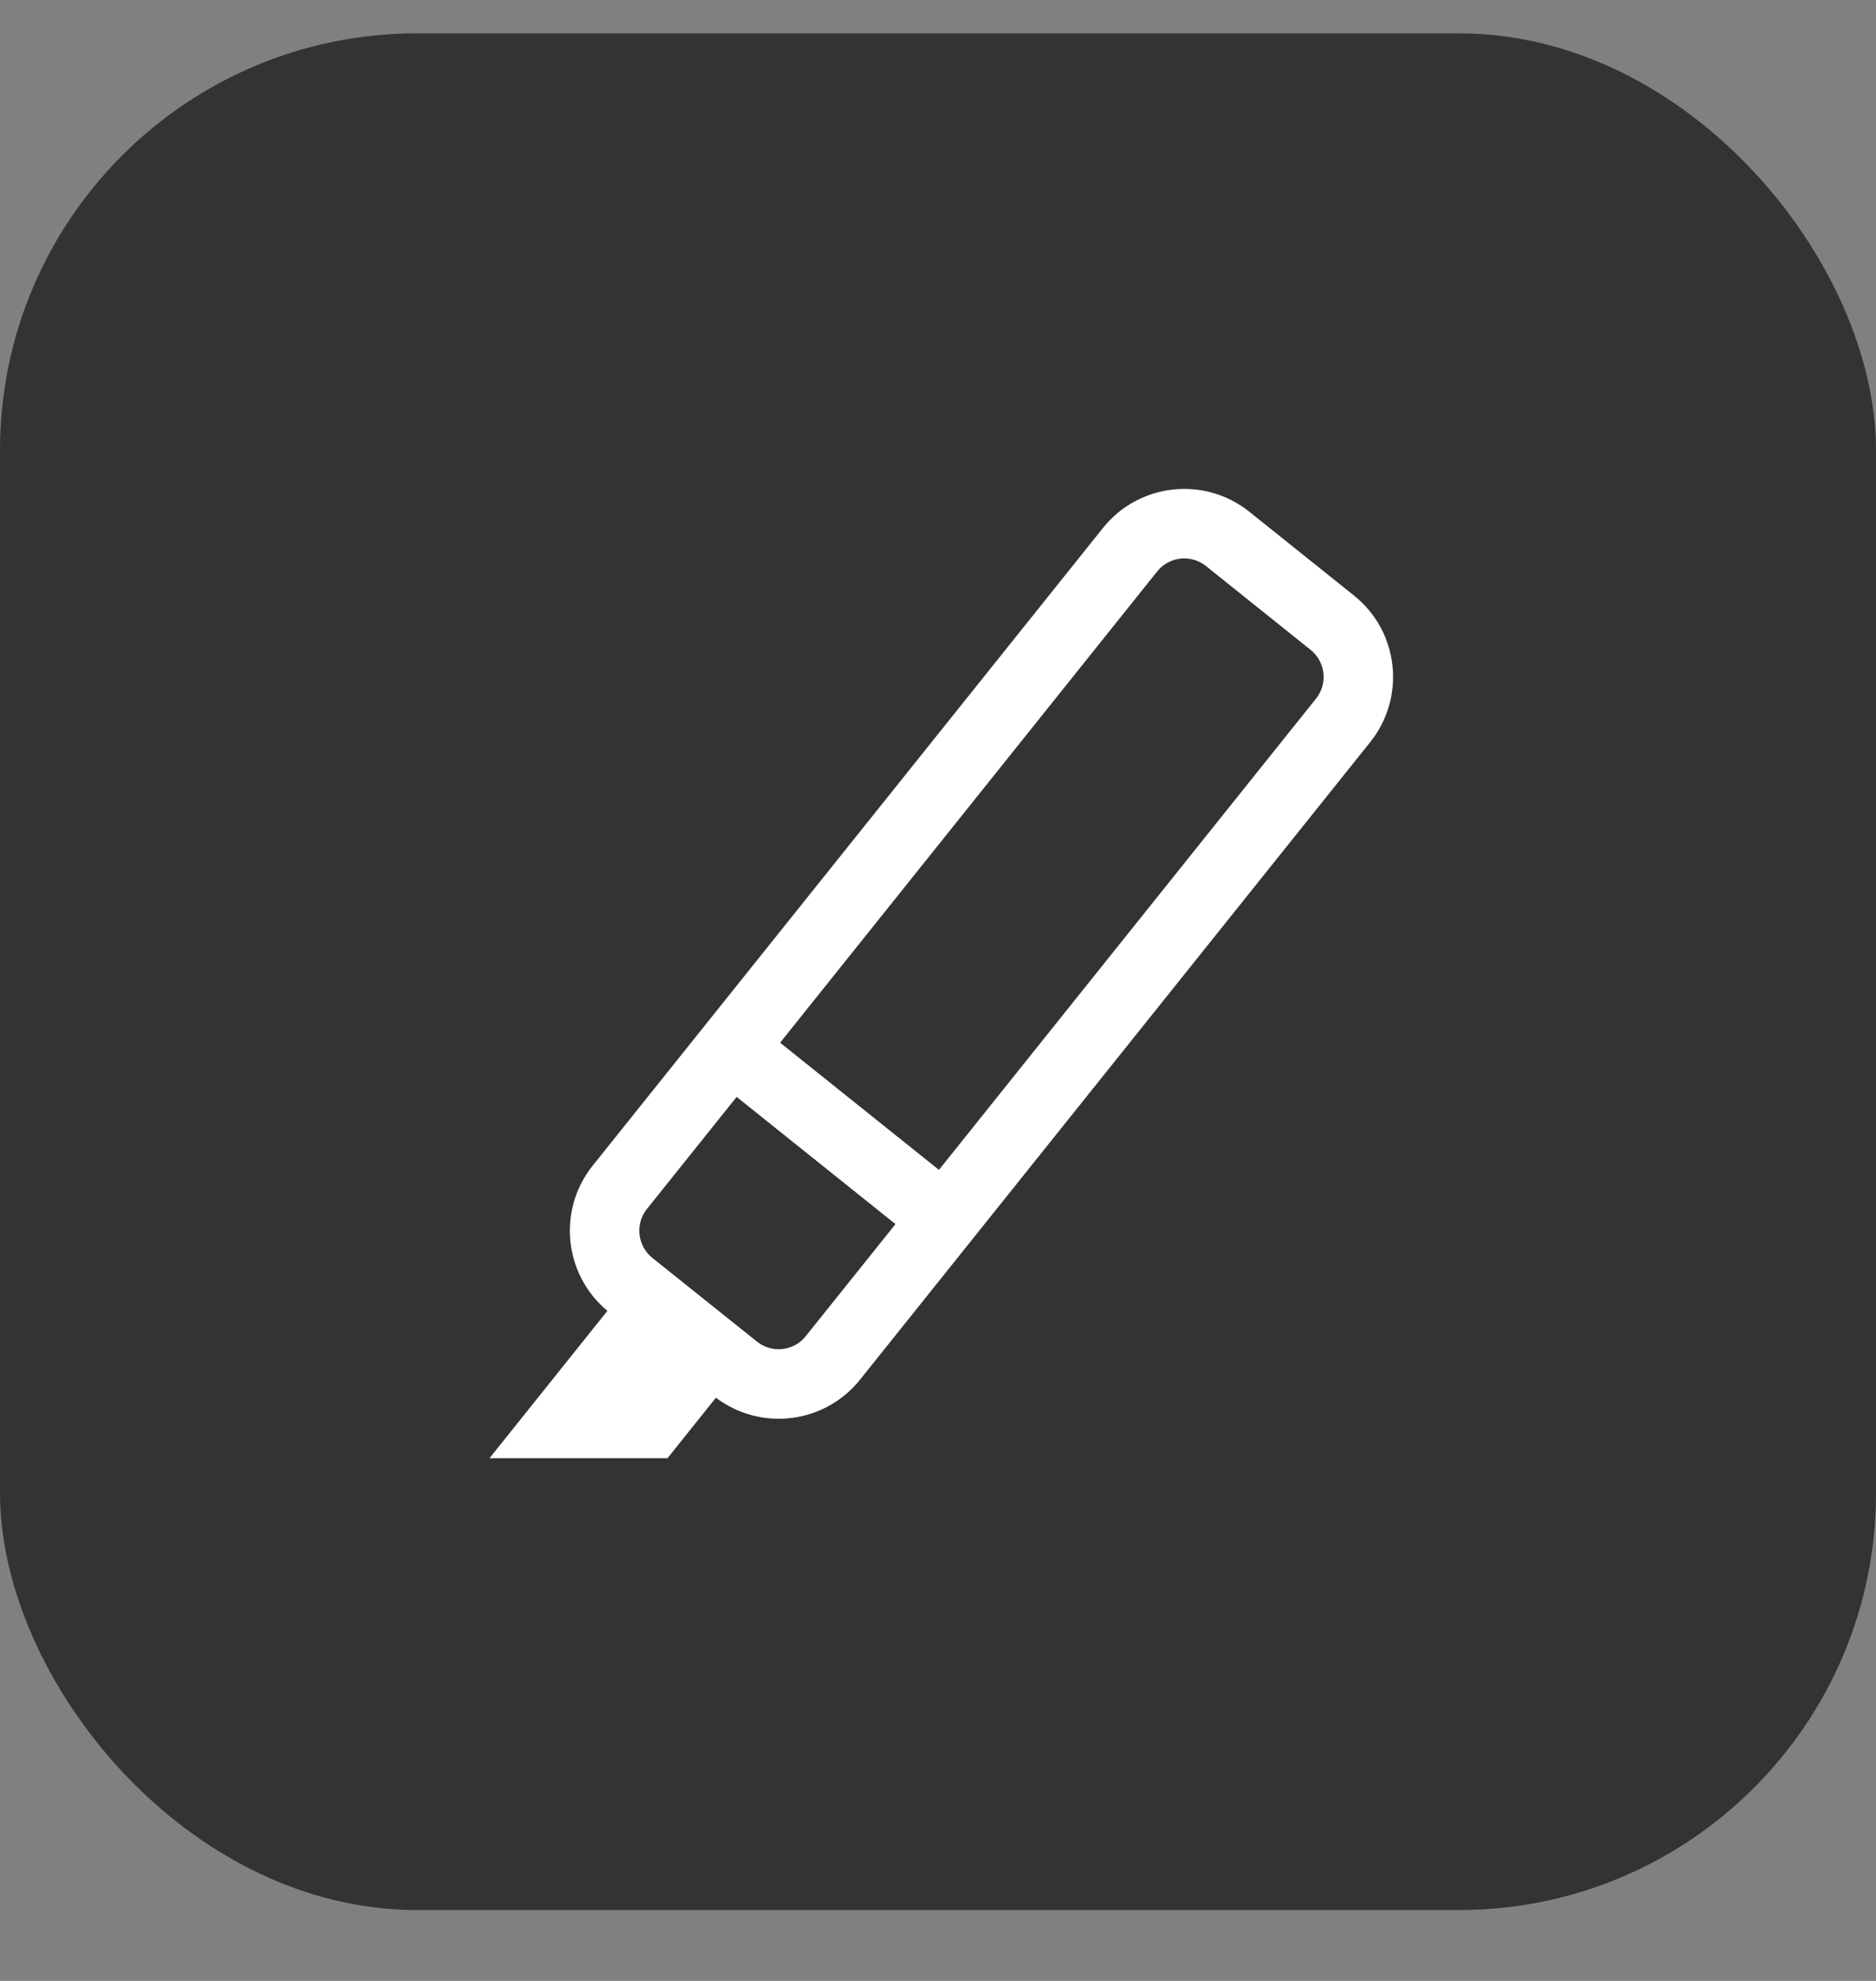 <svg width="18" height="19" viewBox="0 0 18 19" fill="none" xmlns="http://www.w3.org/2000/svg">
<rect x="0" y="0" width="18" height="19" fill="#808080" stroke="none"/>
<rect y="0.32" width="18" height="18" rx="4" fill="#333333"/>
<path fill-rule="evenodd" clip-rule="evenodd" d="M10.582 5.065C10.927 4.633 11.557 4.564 11.988 4.909L12.991 5.712C13.423 6.057 13.492 6.687 13.147 7.118L8.252 13.233C7.913 13.657 7.299 13.731 6.869 13.406L6.405 13.986L4.697 13.986L5.828 12.573C5.41 12.225 5.346 11.606 5.687 11.18L10.582 5.065ZM11.571 5.429C11.427 5.314 11.218 5.337 11.103 5.481L7.485 10.001L9.009 11.221L12.627 6.701C12.742 6.558 12.719 6.348 12.575 6.233L11.571 5.429ZM6.207 11.596L7.068 10.521L8.592 11.741L7.731 12.816C7.616 12.96 7.407 12.983 7.263 12.868L6.259 12.065C6.116 11.95 6.092 11.74 6.207 11.596Z" fill="white"/>
</svg>
